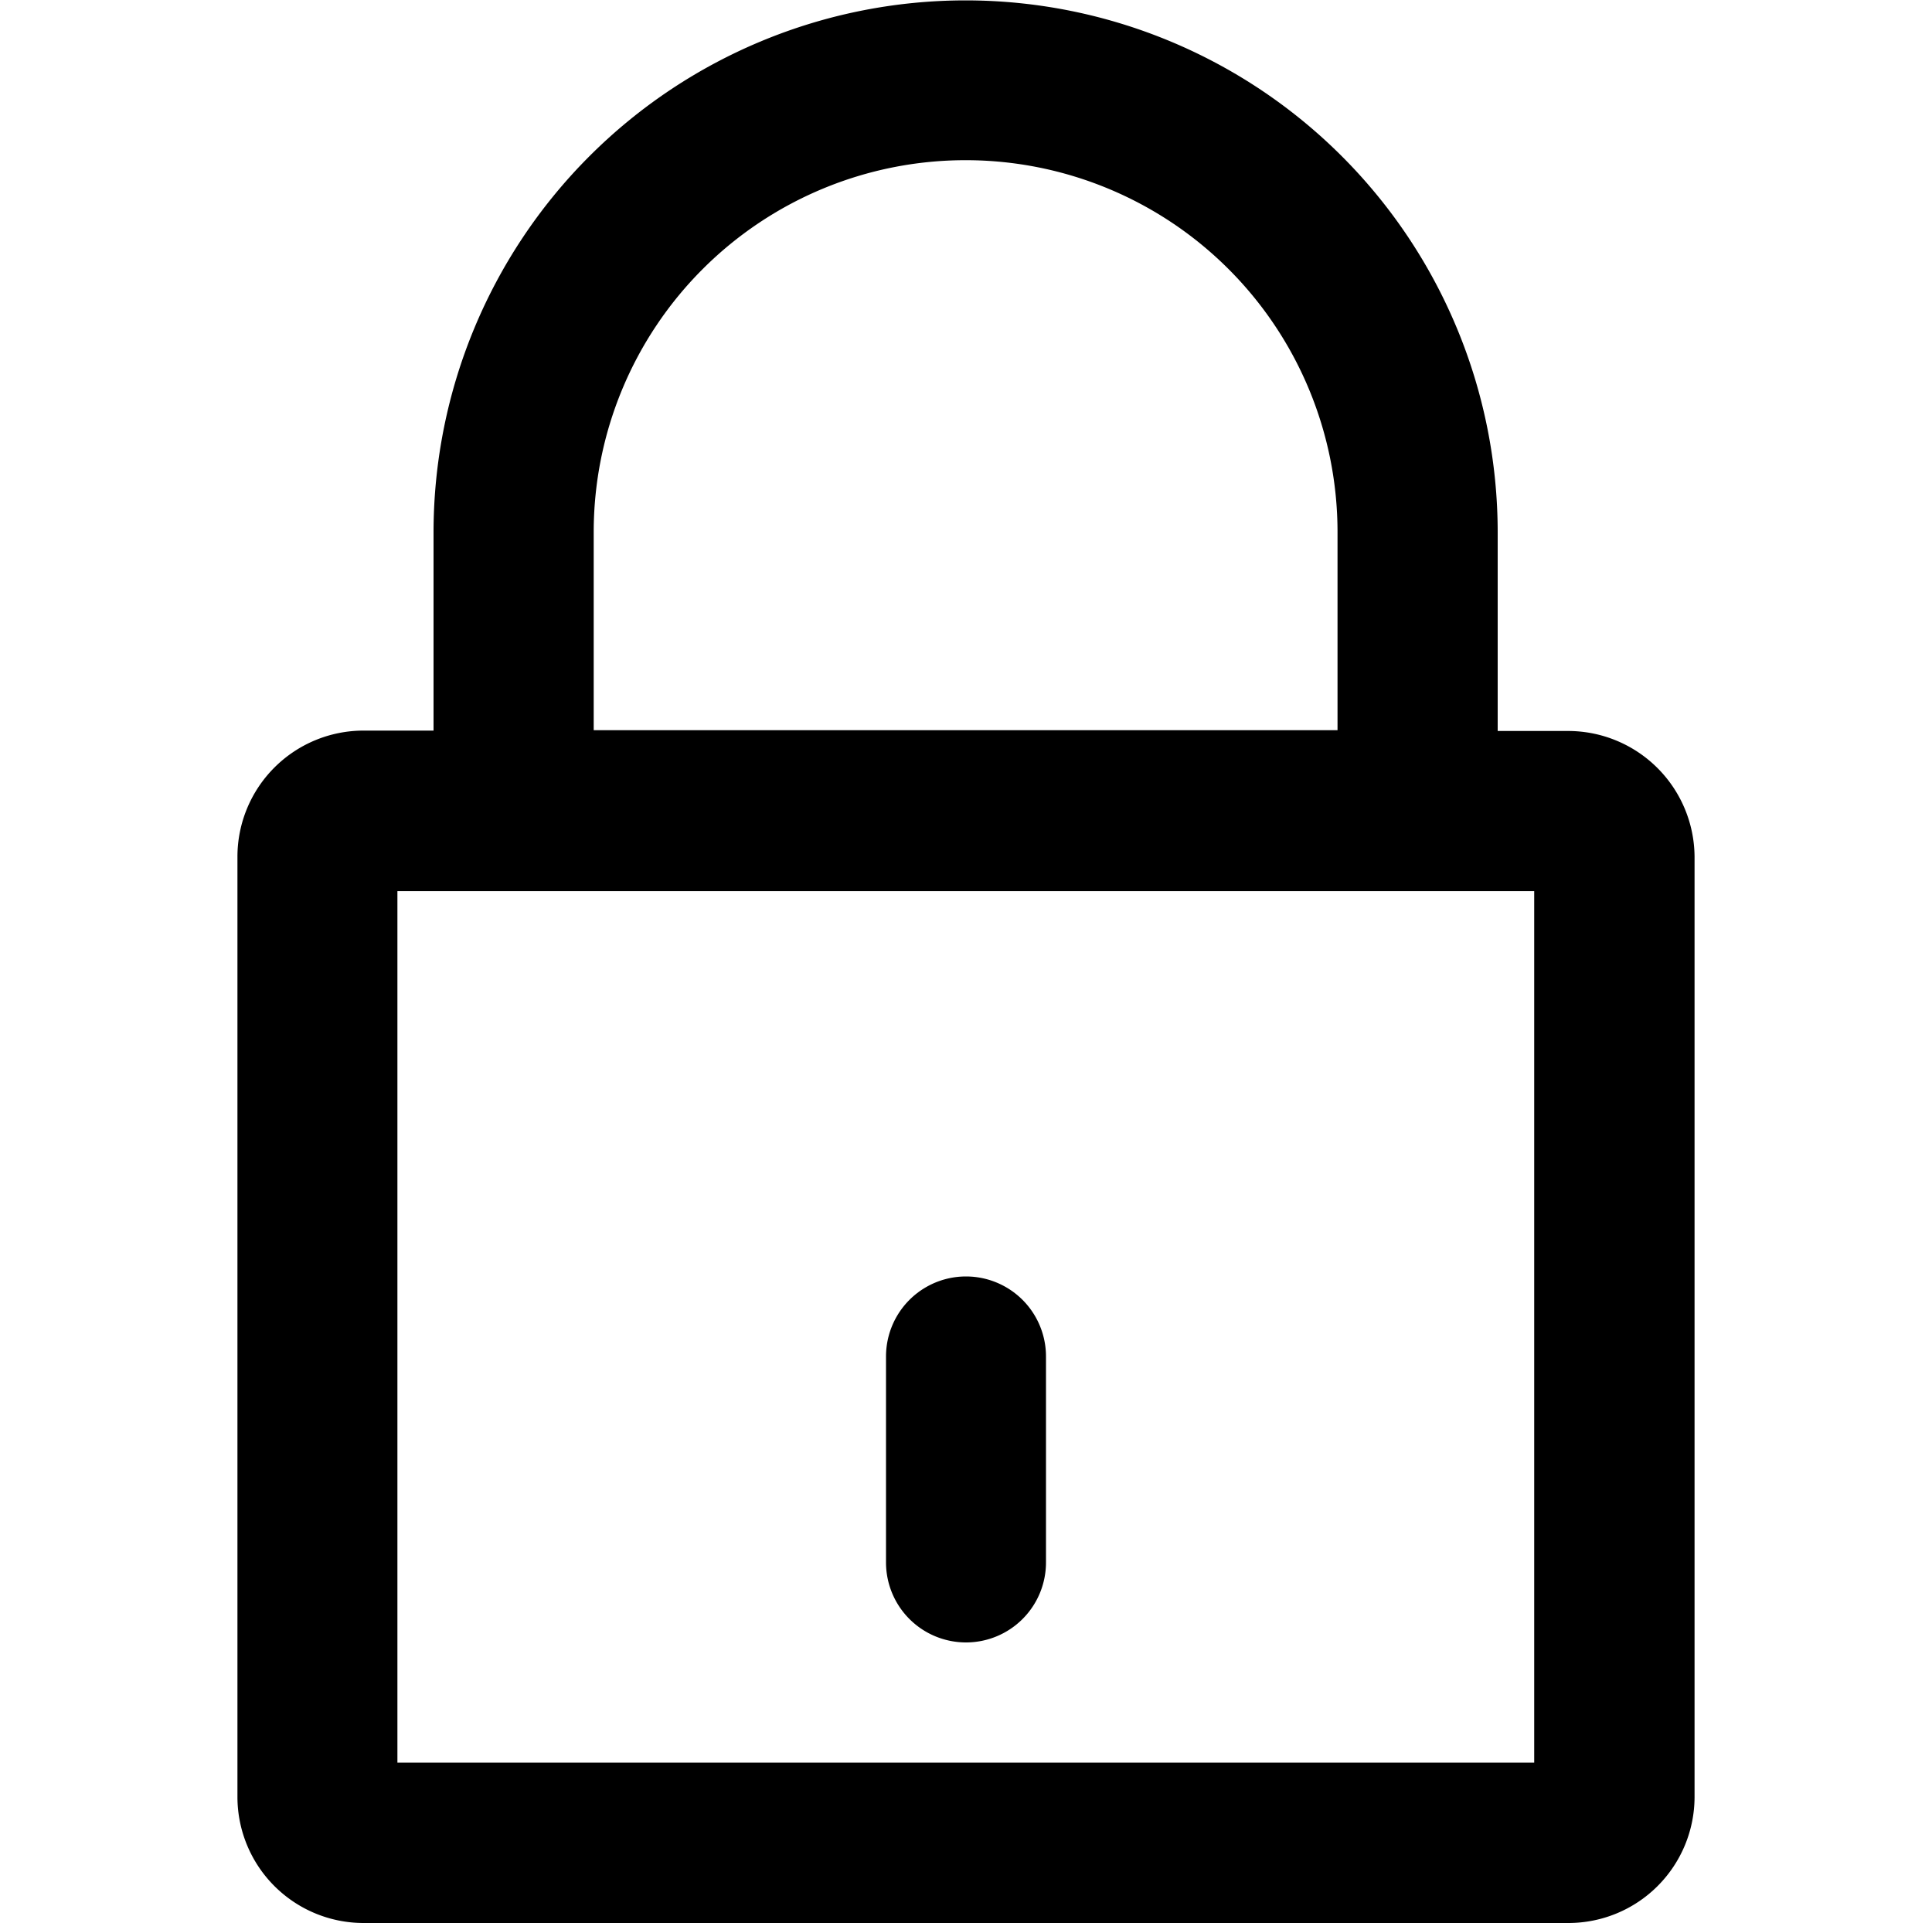 <svg id="bcf4c7f7-11ce-4d92-9536-4c16c0cea821" data-name="Layer 1" xmlns="http://www.w3.org/2000/svg" viewBox="0 0 100 99.51"><defs></defs><path fill="current" d="M81.17,37.83H77.52V27.56a27.54,27.54,0,1,0-55.08,0V37.81H18.81a6.53,6.53,0,0,0-6.52,6.52V93a6.53,6.53,0,0,0,6.52,6.52H81.19A6.53,6.53,0,0,0,87.71,93V44.33a6.55,6.55,0,0,0-6.54-6.5ZM30.73,27.54a19.25,19.25,0,0,1,38.5,0V37.79H30.73V27.54ZM79.38,91.22H20.57V46.12H79.41v45.1Z"/><path fill="current" d="M50,85a4.14,4.14,0,0,0,4.14-4.15V70.2a4.14,4.14,0,0,0-8.28,0V80.88A4.14,4.14,0,0,0,50,85Z"/></svg>
